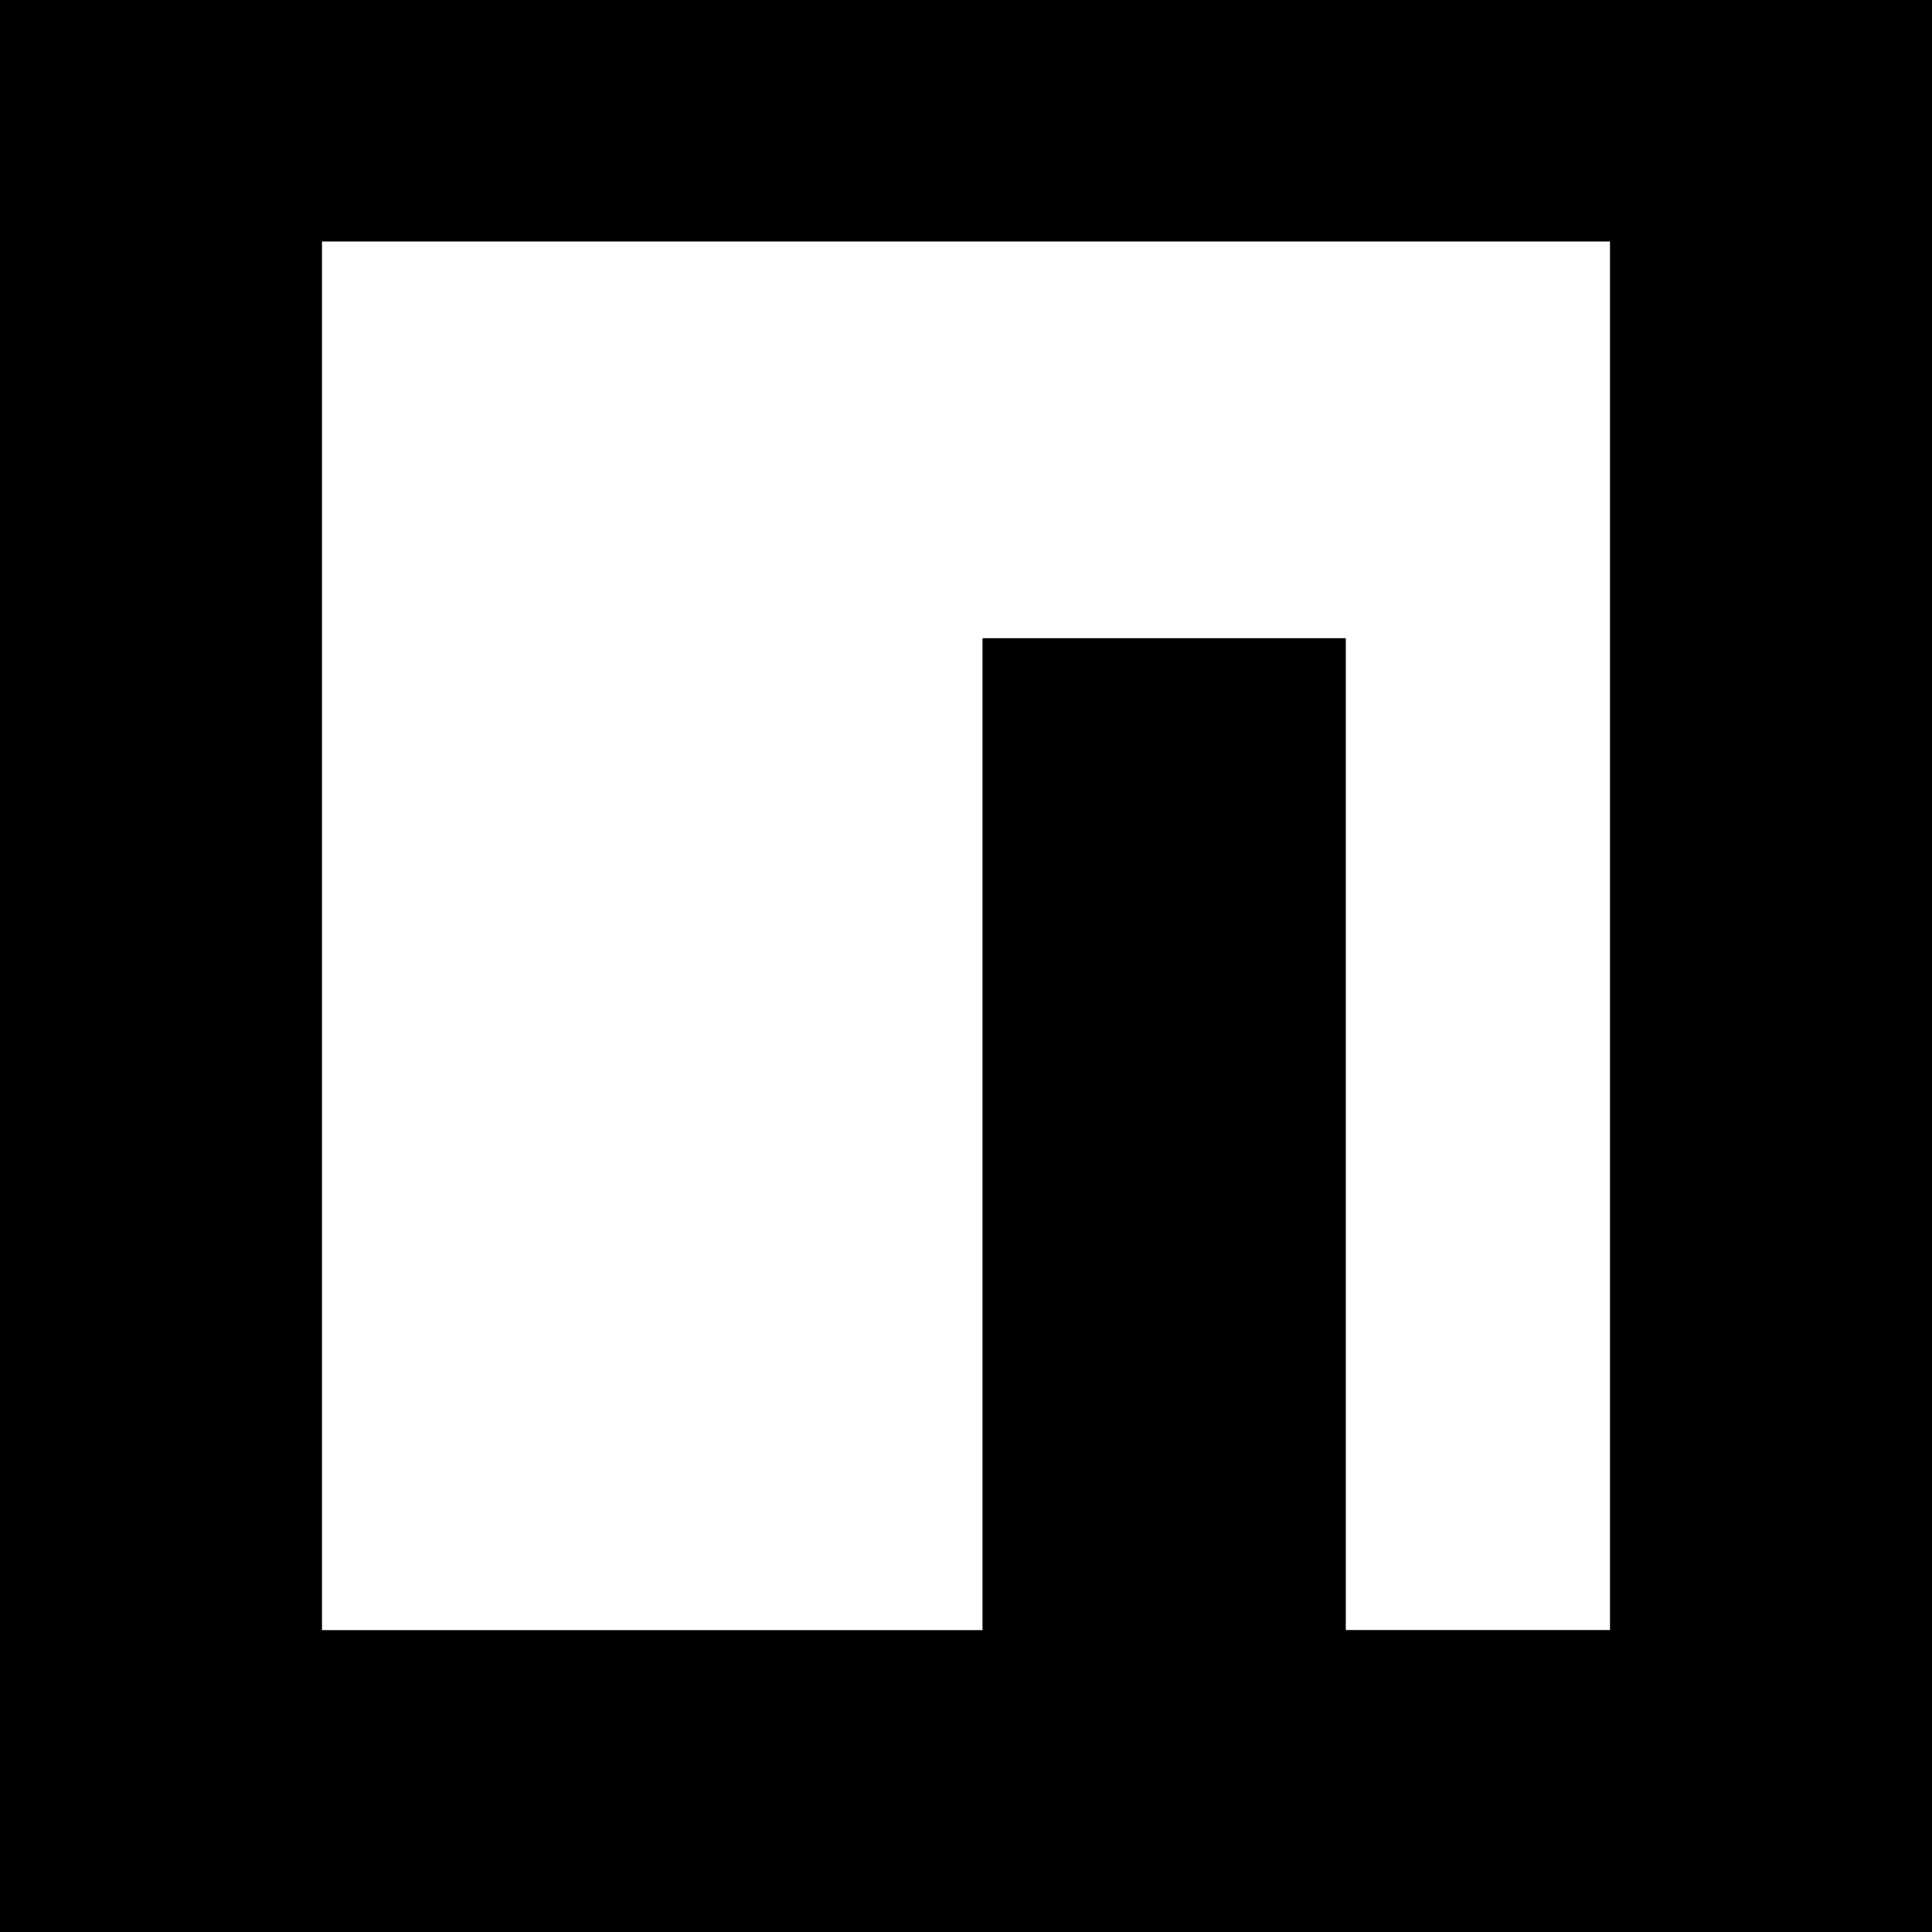 <svg width="24" height="24" viewBox="0 0 24 24" fill="none" xmlns="http://www.w3.org/2000/svg">
<path fill-rule="evenodd" clip-rule="evenodd" d="M24 0H0V24H24V0ZM12.205 7.928H16.718V7.93V20.249H20V3H4V20.25H12.205V7.928Z" fill="currentColor"/>
</svg>
